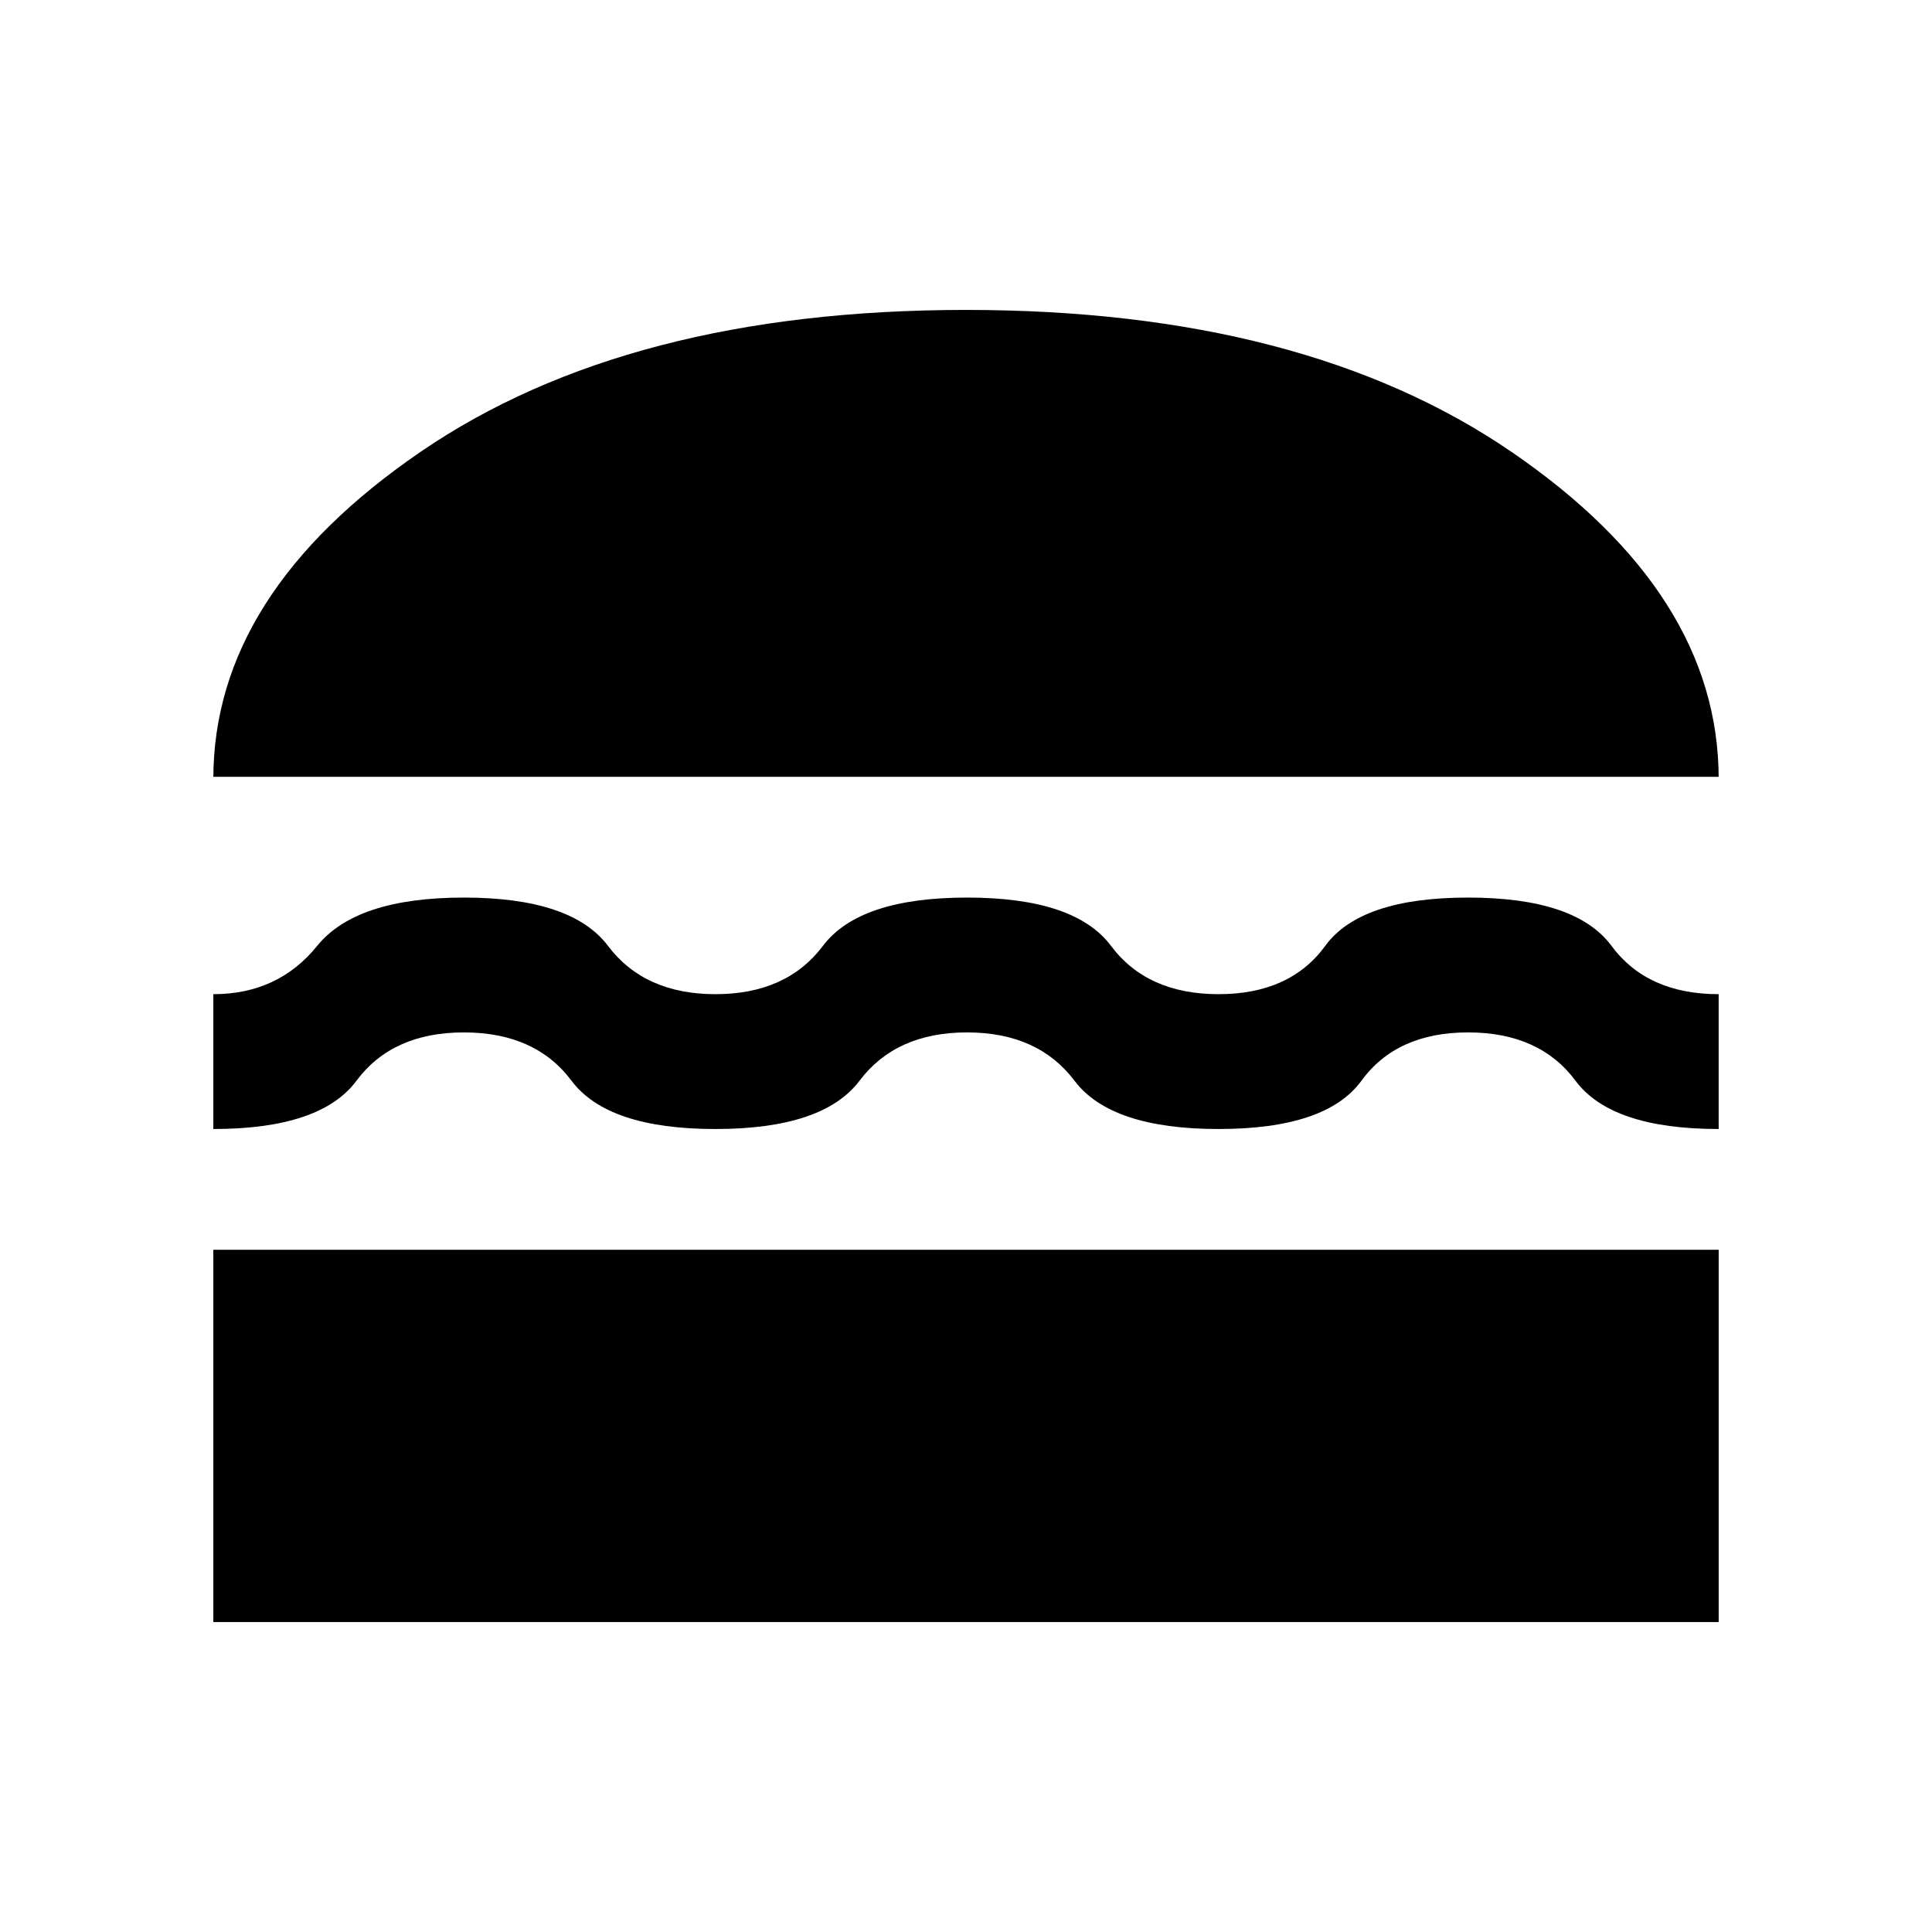 <svg xmlns="http://www.w3.org/2000/svg" height="20" viewBox="0 -960 960 960" width="20"><path d="M106-154v-185h748v185H106Zm374.5-293q-35.31 0-53.4 24-18.1 24-71.63 24-53.52 0-71.5-24-17.97-24-53.47-24t-53.36 24q-17.85 24-71.14 24v-67q32.19 0 51.6-24 19.4-24 72.9-24 53.5 0 71.61 24t53.41 24q35.3 0 53.39-24 18.09-24 71.64-24 53.54 0 71.5 24 17.95 24 53.45 24t53-24q17.5-24 71-24t71.25 24q17.75 24 53.25 24v67q-53.31 0-71.15-24-17.85-24-53.35-24t-53 24q-17.5 24-71 24t-71.6-24q-18.09-24-53.4-24ZM106-574v1q0-92 103-162.5T480-806q168 0 271 70.5T854-573v-1H106Z"/></svg>